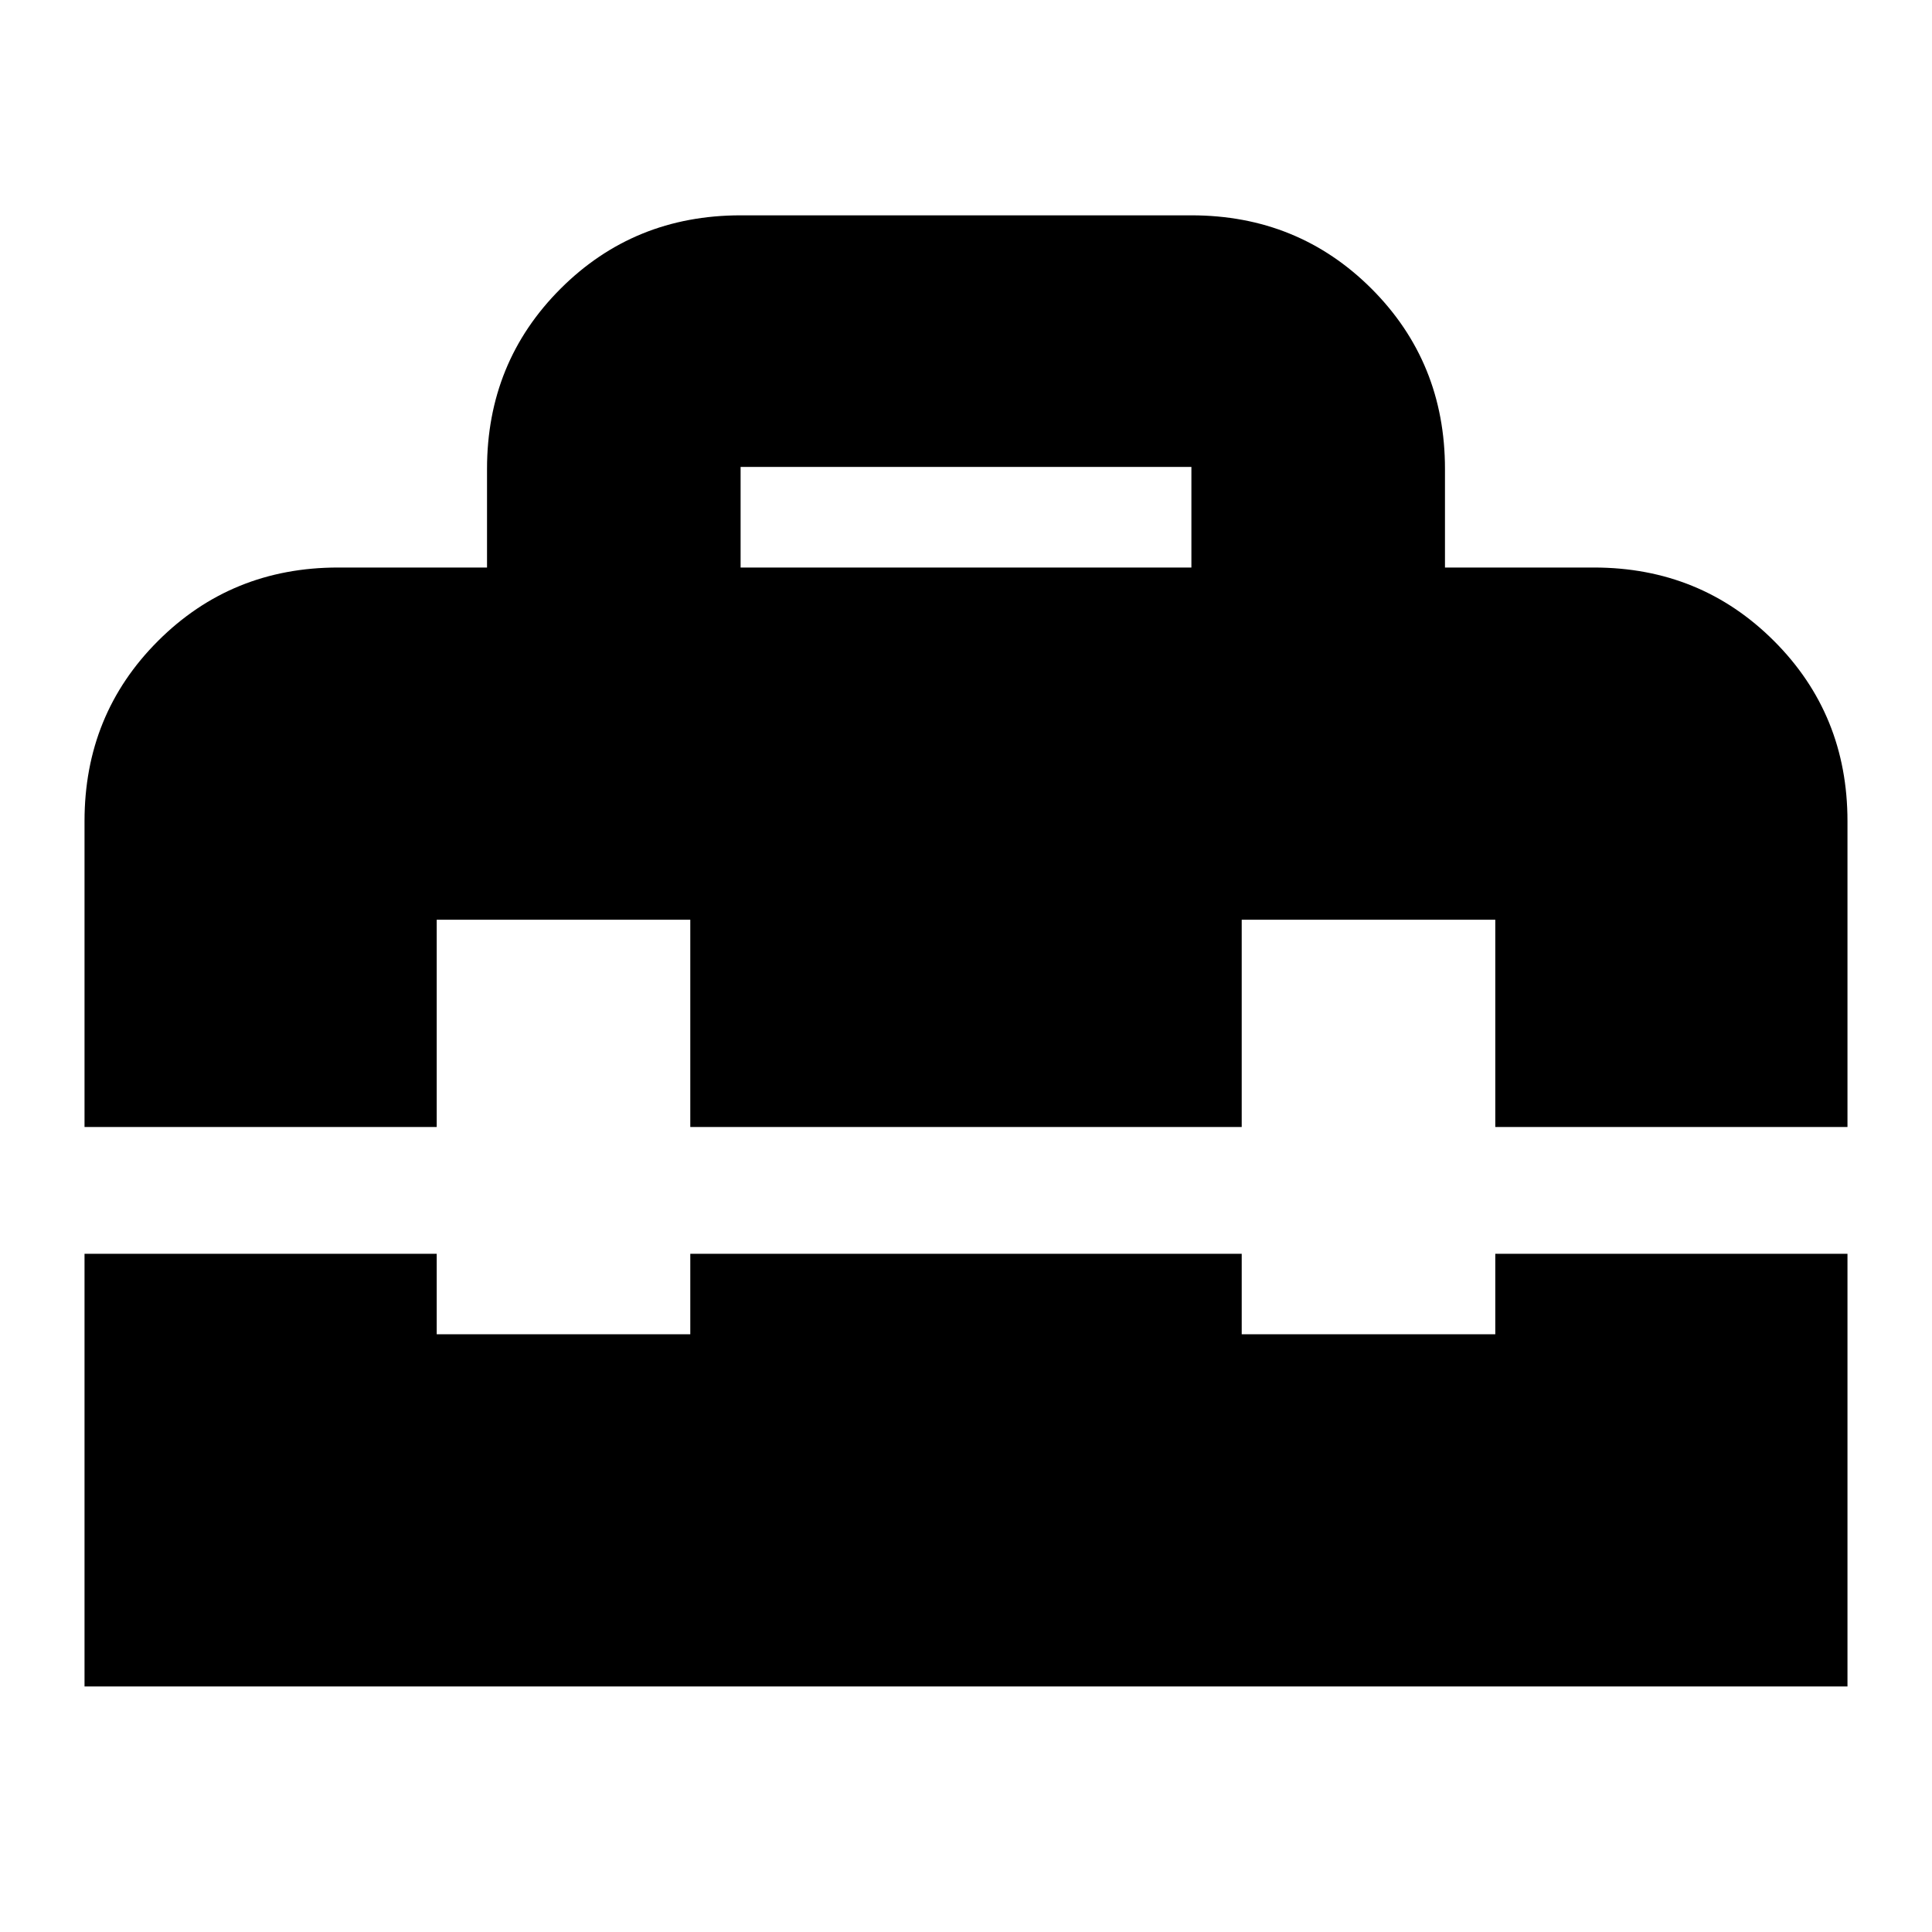 <svg xmlns="http://www.w3.org/2000/svg" height="24" width="24"><path d="M1.05 20.95v-5.375h4.375v1h3.15v-1h6.85v1h3.15v-1h4.375v5.375Zm0-10.75q0-1.325.912-2.237.913-.913 2.238-.913h1.85V5.825q0-1.325.913-2.238.912-.912 2.237-.912h5.6q1.325 0 2.238.912.912.913.912 2.238V7.05h1.85q1.325 0 2.238.913.912.912.912 2.237V14h-4.375v-2.575h-3.15V14h-6.85v-2.575h-3.15V14H1.05ZM9.2 7.05h5.6V5.8H9.2Z"/></svg>